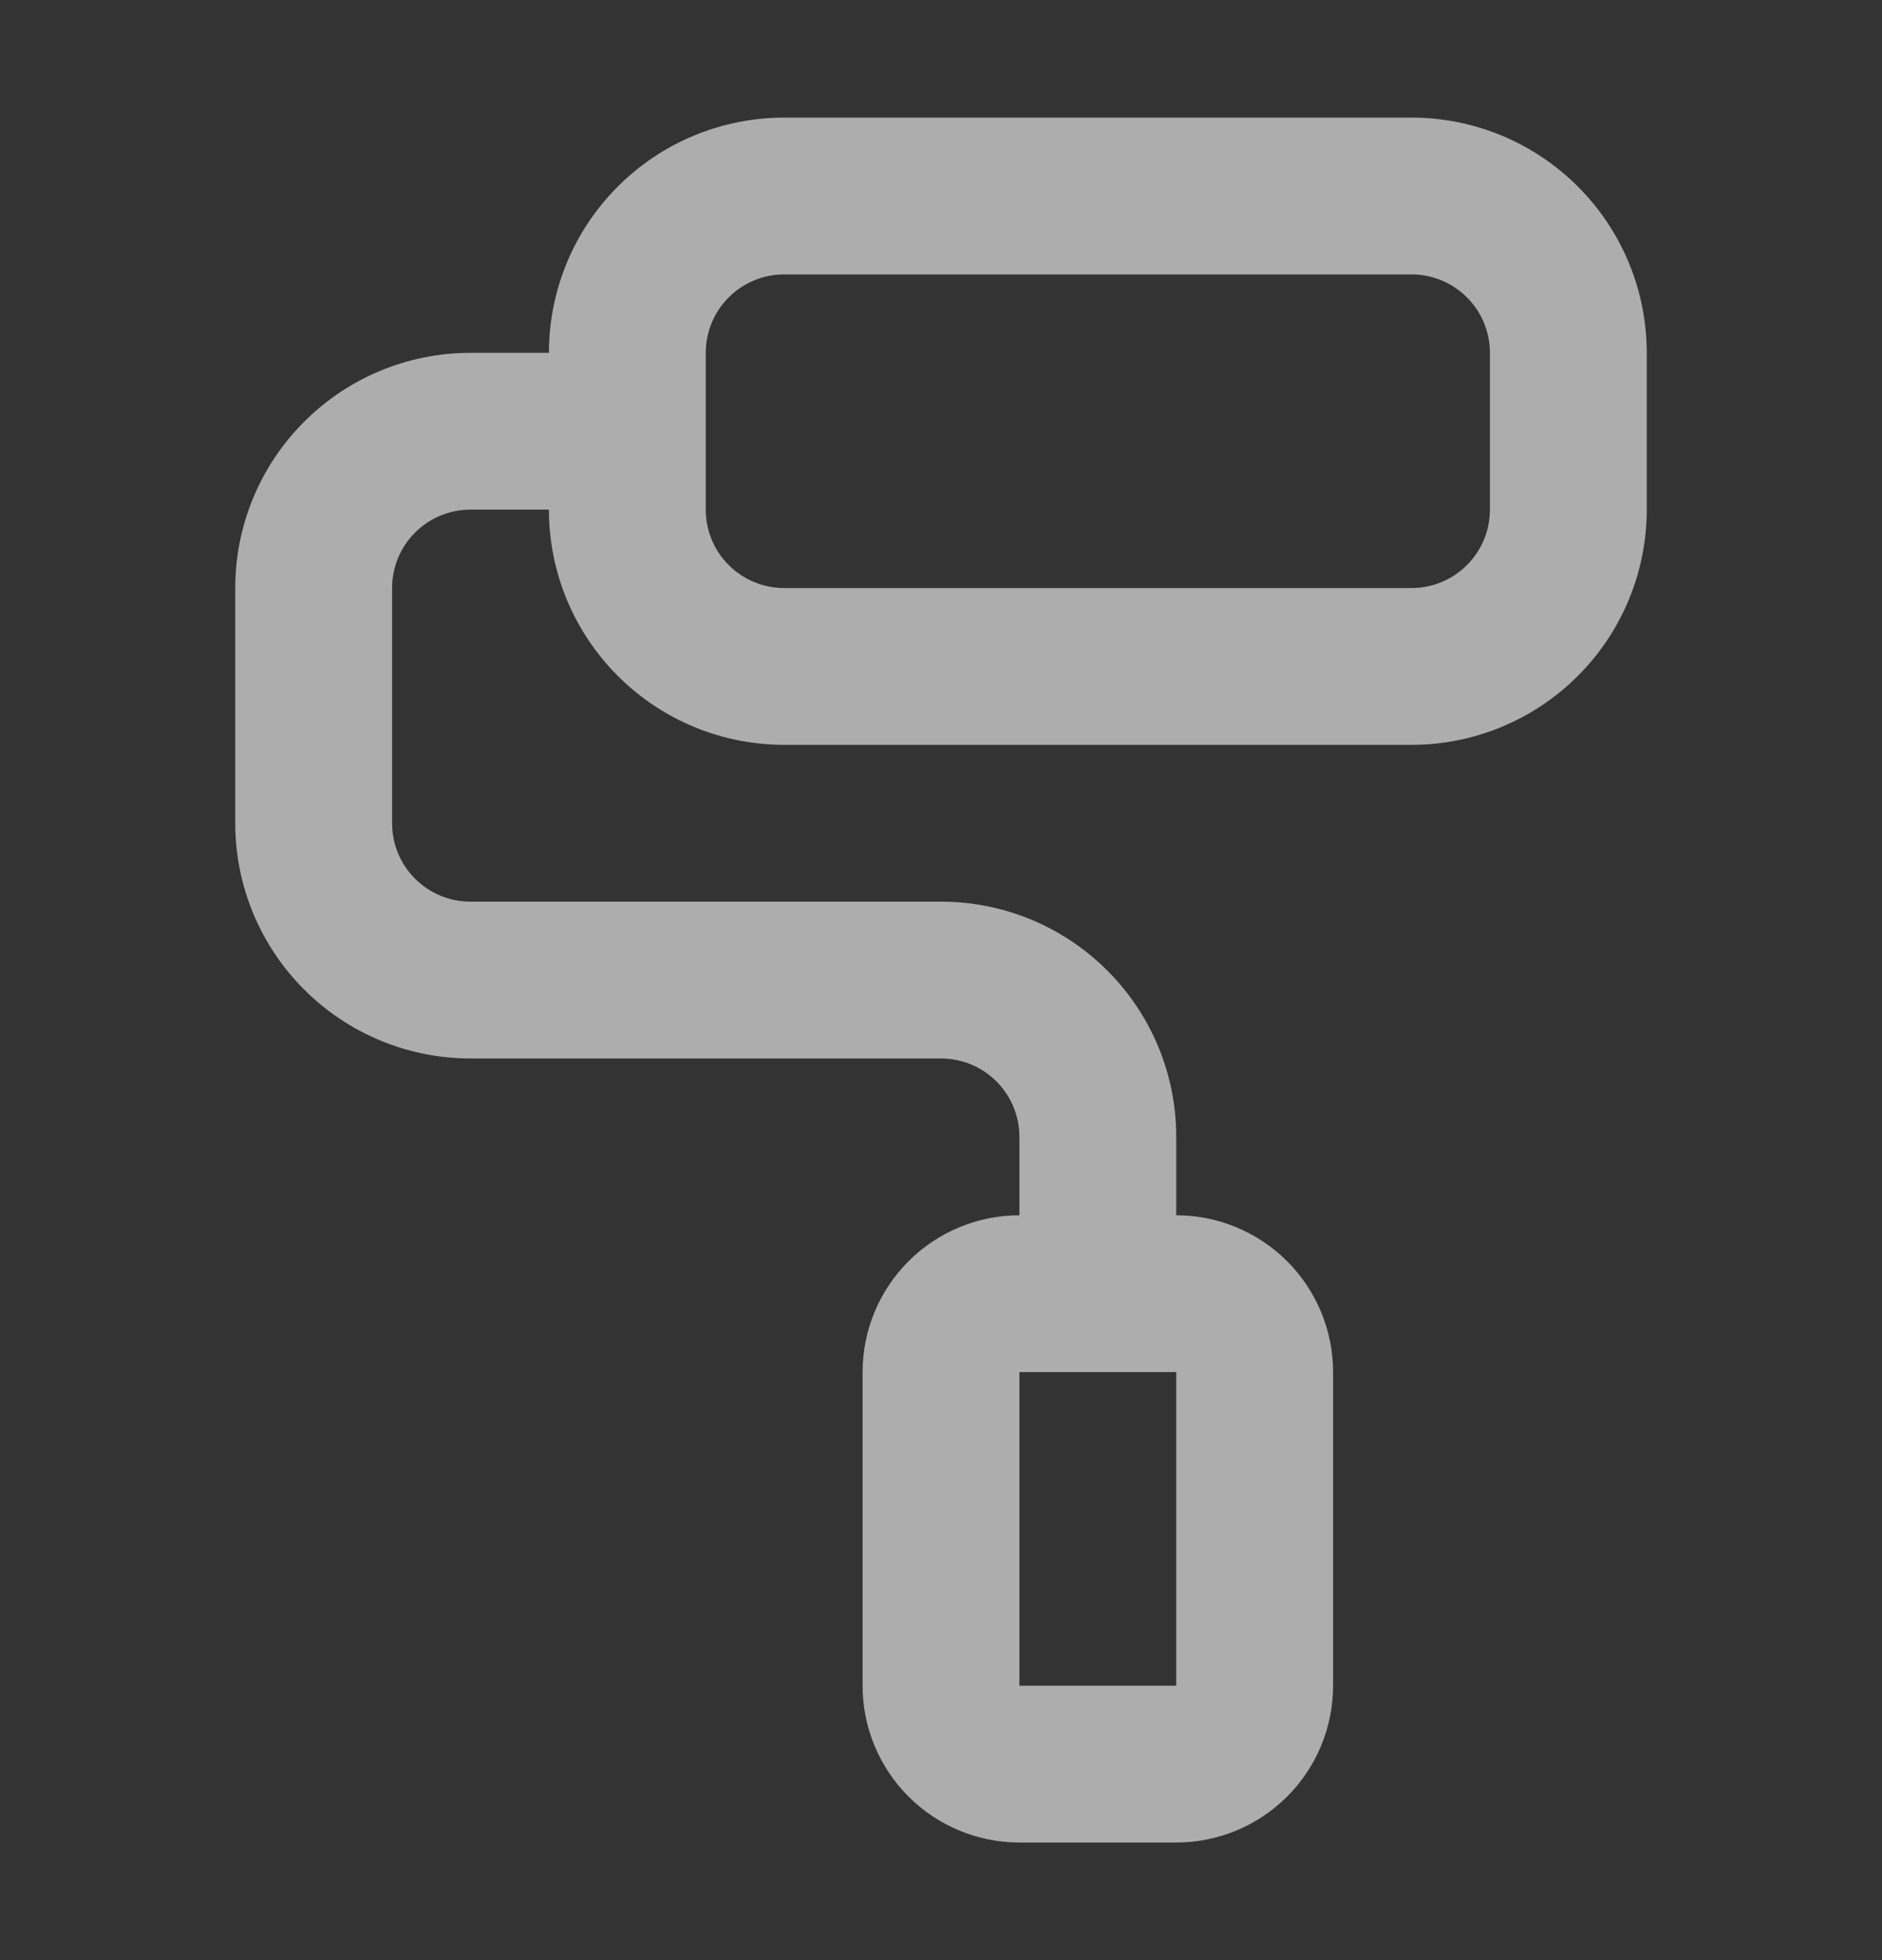 <svg width="24" height="25" viewBox="0 0 24 25" fill="none" xmlns="http://www.w3.org/2000/svg">
<rect x="0" y="0" width="24" height="25" fill="#333333" stroke="none"/>
<g opacity="0.6">
<path d="M18 1.5H10C9.204 1.5 8.441 1.816 7.879 2.379C7.316 2.941 7 3.704 7 4.5H6C5.204 4.5 4.441 4.816 3.879 5.379C3.316 5.941 3 6.704 3 7.5V10.5C3 11.296 3.316 12.059 3.879 12.621C4.441 13.184 5.204 13.5 6 13.5H12C12.265 13.5 12.52 13.605 12.707 13.793C12.895 13.98 13 14.235 13 14.5V15.5C12.47 15.5 11.961 15.711 11.586 16.086C11.211 16.461 11 16.97 11 17.5V21.5C11 22.03 11.211 22.539 11.586 22.914C11.961 23.289 12.47 23.5 13 23.5H15C15.53 23.5 16.039 23.289 16.414 22.914C16.789 22.539 17 22.03 17 21.5V17.5C17 16.97 16.789 16.461 16.414 16.086C16.039 15.711 15.53 15.5 15 15.5V14.5C15 13.704 14.684 12.941 14.121 12.379C13.559 11.816 12.796 11.5 12 11.5H6C5.735 11.5 5.48 11.395 5.293 11.207C5.105 11.02 5 10.765 5 10.5V7.5C5 7.235 5.105 6.98 5.293 6.793C5.48 6.605 5.735 6.5 6 6.5H7C7 7.296 7.316 8.059 7.879 8.621C8.441 9.184 9.204 9.5 10 9.5H18C18.796 9.5 19.559 9.184 20.121 8.621C20.684 8.059 21 7.296 21 6.5V4.5C21 3.704 20.684 2.941 20.121 2.379C19.559 1.816 18.796 1.5 18 1.5ZM15 17.5V21.5H13V17.5H15ZM19 6.5C19 6.765 18.895 7.02 18.707 7.207C18.52 7.395 18.265 7.5 18 7.5H10C9.735 7.5 9.48 7.395 9.293 7.207C9.105 7.02 9 6.765 9 6.5V4.5C9 4.235 9.105 3.98 9.293 3.793C9.48 3.605 9.735 3.5 10 3.5H18C18.265 3.5 18.52 3.605 18.707 3.793C18.895 3.98 19 4.235 19 4.5V6.5Z" fill="white"/>
</g>
</svg>

